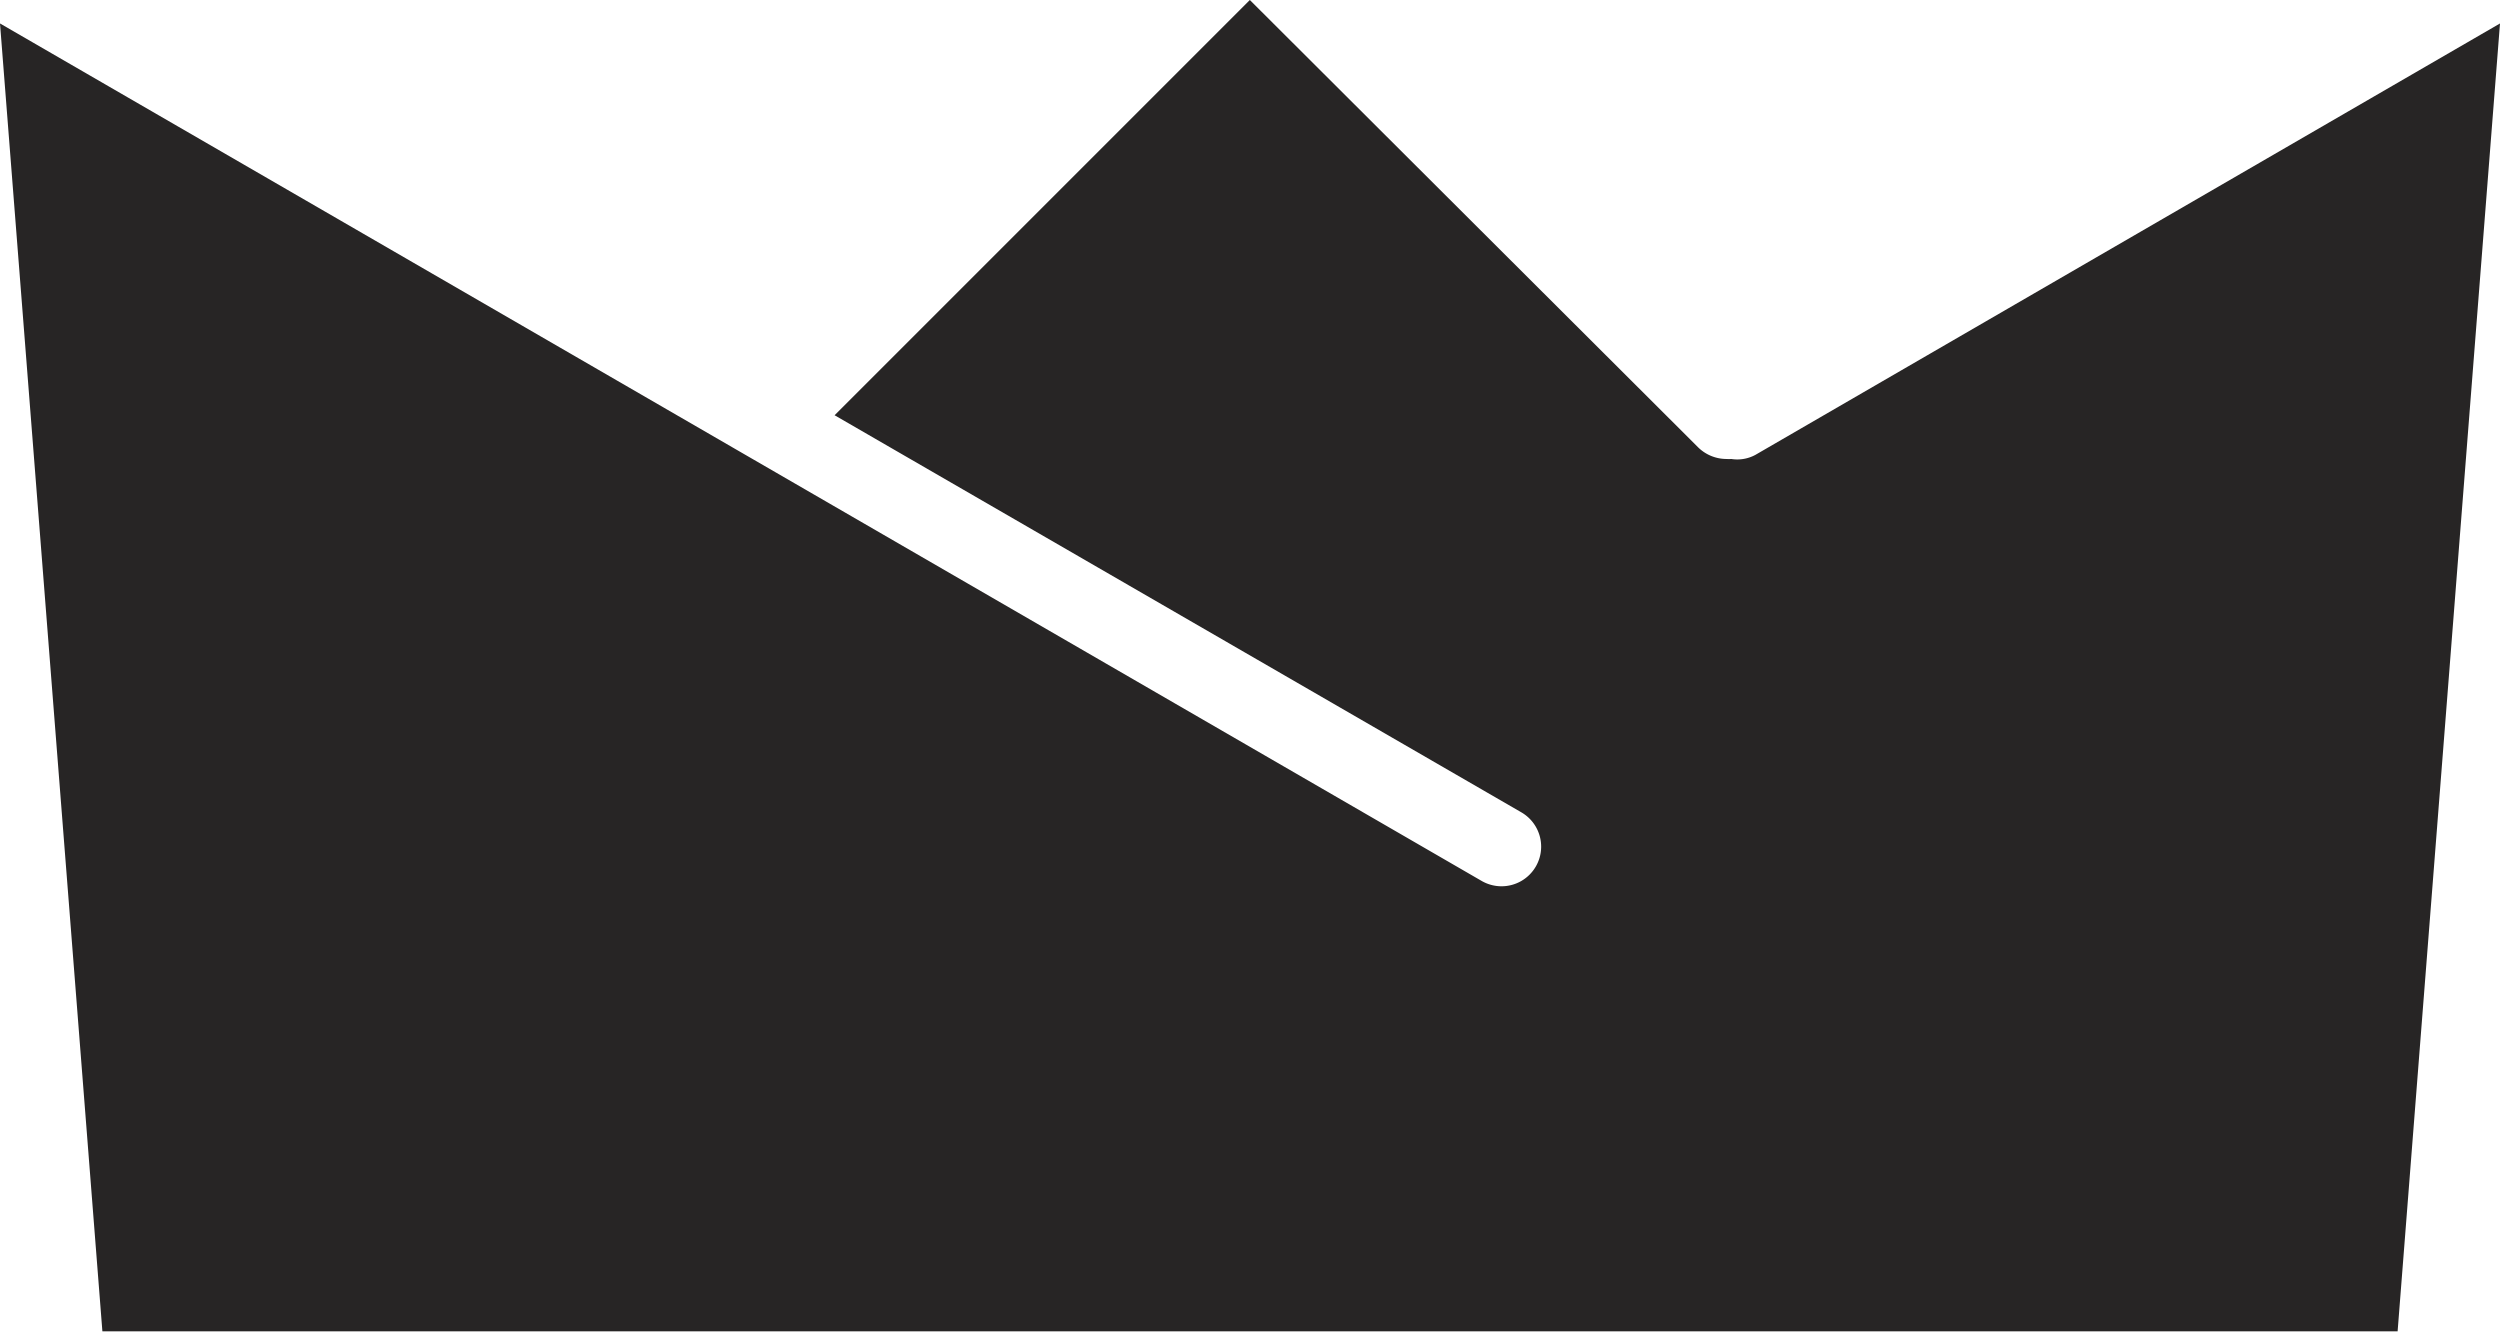 <svg xmlns="http://www.w3.org/2000/svg" viewBox="0 0 78.87 42.03"><defs><style>.cls-1{fill:#272525;}</style></defs><g id="레이어_2" data-name="레이어 2"><g id="object"><path class="cls-1" d="M55.38,14.35a1.2,1.2,0,0,1-.76.13,1,1,0,0,1-.15,0,1.28,1.28,0,0,1-.89-.36L39.43,0,26.33,13.1,48,25.63a1.25,1.25,0,0,1-1.26,2.16L0,.74,3.23,42H75.64L78.87.74Z"/></g></g></svg>